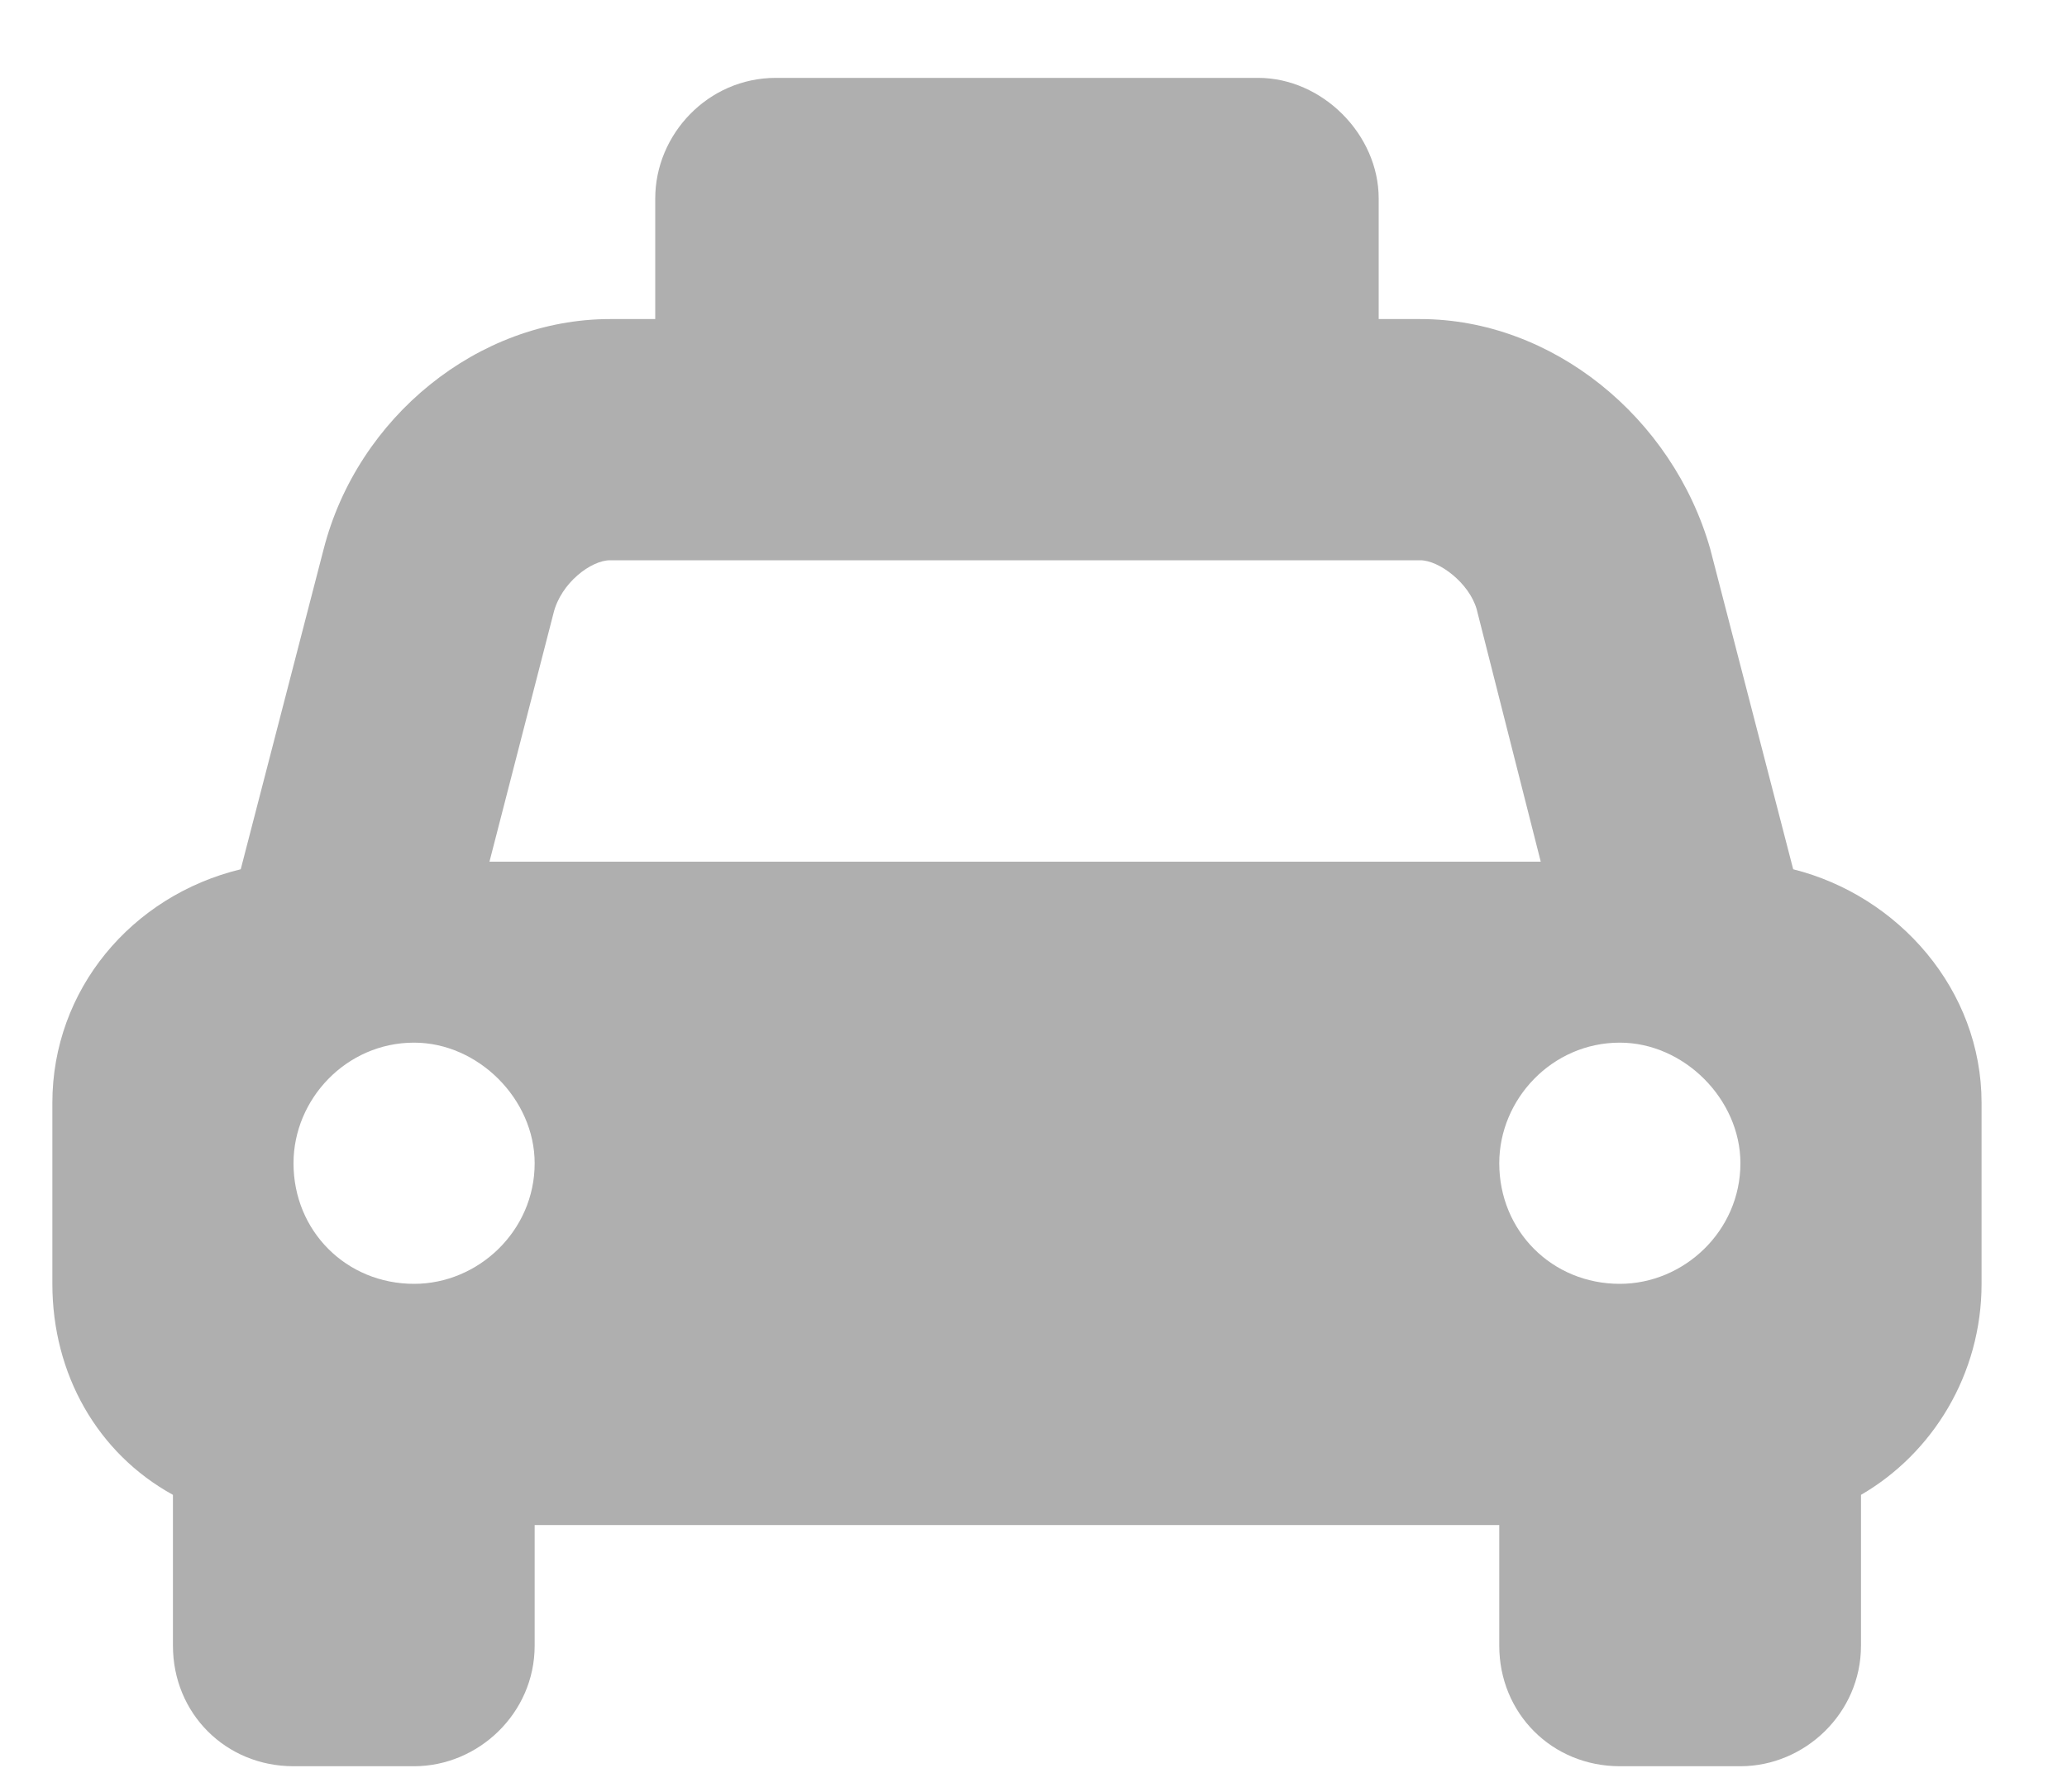 <svg width="15" height="13" viewBox="0 0 15 13" fill="none" xmlns="http://www.w3.org/2000/svg">
<path d="M13.013 6.307C13.778 6.499 14.38 7.182 14.38 8.002V9.315C14.38 9.971 14.025 10.545 13.505 10.846V11.94C13.505 12.432 13.095 12.815 12.63 12.815H11.755C11.263 12.815 10.88 12.432 10.88 11.94V11.065H3.88V11.94C3.88 12.432 3.47 12.815 3.005 12.815H2.13C1.638 12.815 1.255 12.432 1.255 11.94V10.846C0.708 10.545 0.38 9.971 0.38 9.315V8.002C0.38 7.182 0.954 6.499 1.747 6.307L2.349 3.983C2.595 3.026 3.47 2.315 4.427 2.315H4.755V1.44C4.755 0.975 5.138 0.565 5.63 0.565H9.13C9.595 0.565 10.005 0.975 10.005 1.44V2.315H10.306C11.263 2.315 12.138 3.026 12.411 3.983L13.013 6.307ZM3.005 9.315C3.47 9.315 3.88 8.932 3.88 8.44C3.88 7.975 3.47 7.565 3.005 7.565C2.513 7.565 2.13 7.975 2.13 8.44C2.13 8.932 2.513 9.315 3.005 9.315ZM3.552 6.252H11.181L10.716 4.42C10.661 4.229 10.443 4.065 10.306 4.065H4.427C4.29 4.065 4.071 4.229 4.017 4.448L3.552 6.252ZM11.755 9.315C12.22 9.315 12.63 8.932 12.63 8.44C12.63 7.975 12.22 7.565 11.755 7.565C11.263 7.565 10.88 7.975 10.88 8.44C10.88 8.932 11.263 9.315 11.755 9.315Z" fill="#AFAFAF"/>
</svg>
